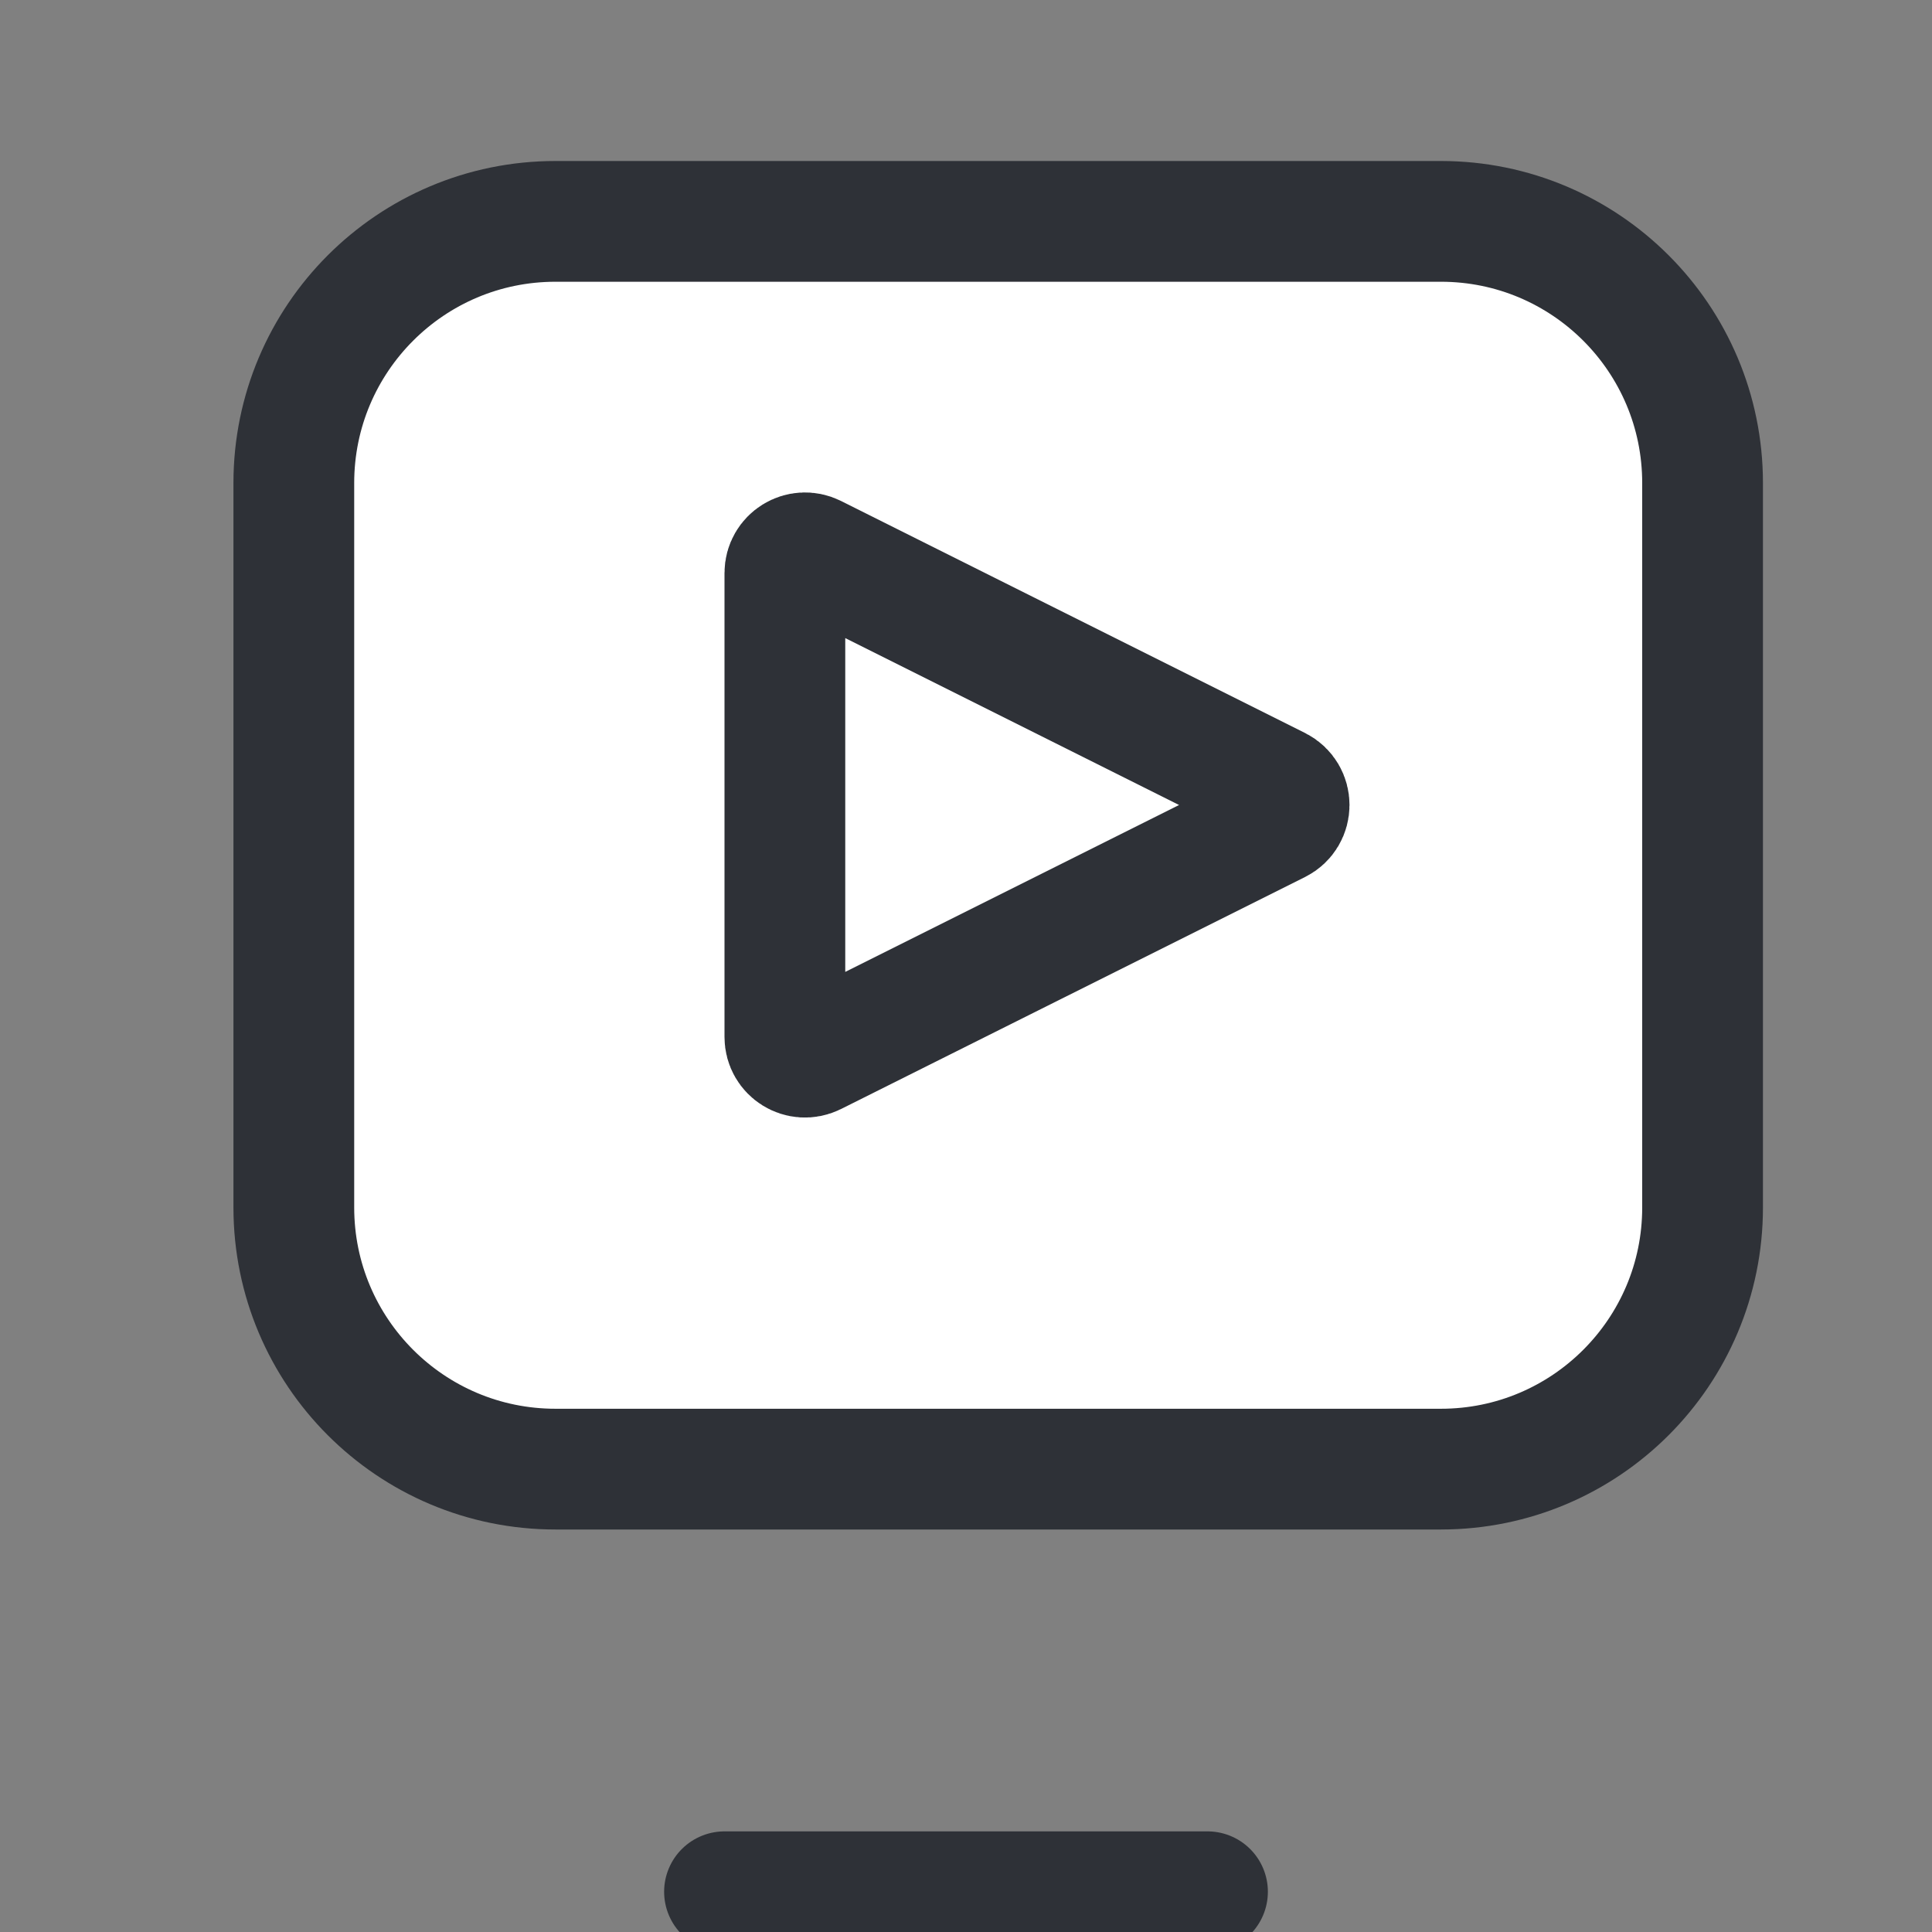<svg width="24" height="24" viewBox="0 0 24 24" fill="none" xmlns="http://www.w3.org/2000/svg">
<rect x="0" y="0" width="24" height="24" fill="#808080" stroke="none"/>
<g clip-path="url(#clip0_1_33)">
<path d="M17.9 2.75H6.9C5.105 2.75 3.65 4.205 3.65 6V15C3.65 16.795 5.105 18.25 6.9 18.25H17.9C19.695 18.25 21.15 16.795 21.15 15V6C21.15 4.205 19.695 2.75 17.9 2.75Z" fill="white"/>
<path d="M9 23.5H15H9Z" fill="#2E3137"/>
<path d="M9.75 12.882V7.118C9.75 6.932 9.945 6.811 10.112 6.894L15.876 9.776C16.06 9.869 16.06 10.132 15.876 10.224L10.112 13.106C9.945 13.189 9.75 13.068 9.75 12.882Z" fill="white"/>
<path d="M9.75 7.5V12.5V7.5Z" fill="#2E3137"/>
<path d="M9 23.5H15M9.75 7.5V12.5M6.9 2.75H17.9C19.695 2.75 21.15 4.205 21.15 6V15C21.15 16.795 19.695 18.25 17.9 18.25H6.9C5.105 18.25 3.65 16.795 3.65 15V6C3.65 4.205 5.105 2.75 6.9 2.75ZM9.75 12.882V7.118C9.75 6.932 9.945 6.811 10.112 6.894L15.876 9.776C16.06 9.869 16.06 10.132 15.876 10.224L10.112 13.106C9.945 13.189 9.75 13.068 9.75 12.882Z" stroke="#2E3137" stroke-width="1.5" stroke-linecap="round"/>
</g>
<defs>
<clipPath id="clip0_1_33">
<rect width="24" height="24" fill="white"/>
</clipPath>
</defs>
</svg>
